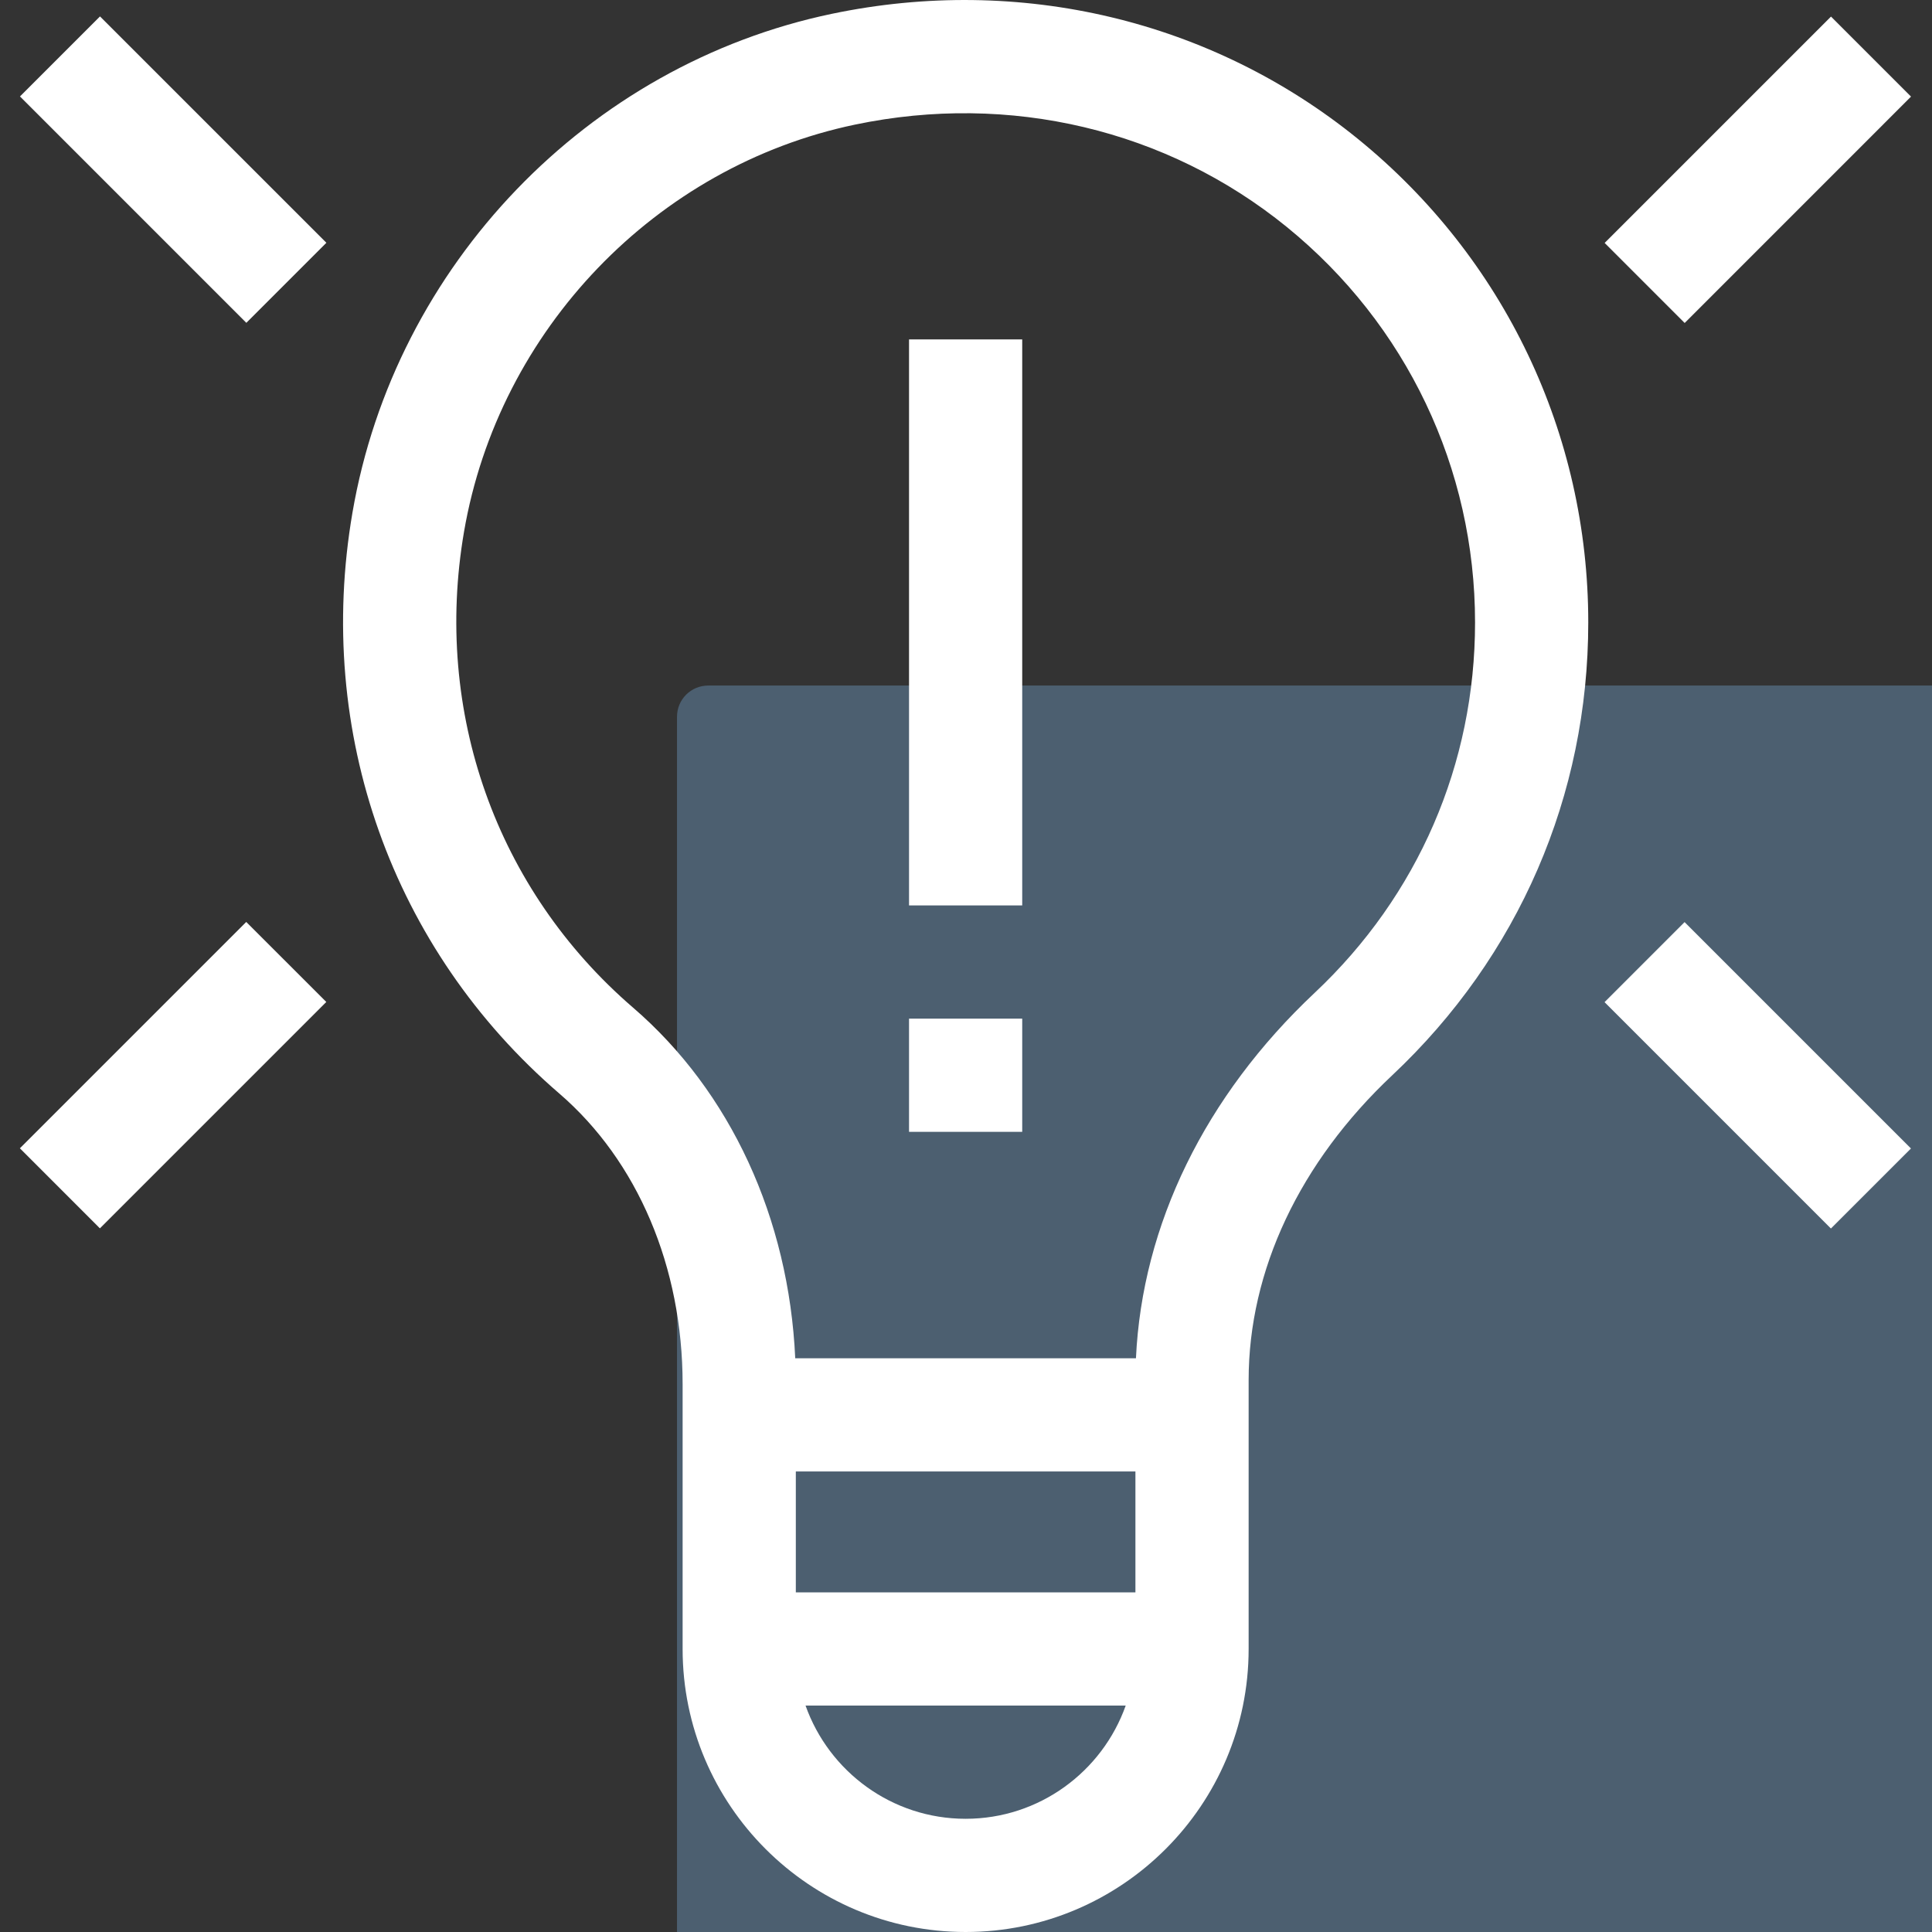 <svg width="62" height="62" viewBox="0 0 62 62" fill="none" xmlns="http://www.w3.org/2000/svg">
<rect x="0" y="0" width="62" height="62" fill="#333333" stroke="none"/>
<rect x="21.726" y="22" width="49.405" height="50" rx="1" fill="#86C7FF" fill-opacity="0.3"/>
<path d="M43.582 4.462C38.888 0.647 32.735 -0.818 26.701 0.442C18.859 2.079 12.675 8.512 11.311 16.449C10.1 23.498 12.58 30.467 17.946 35.09C20.463 37.258 21.906 40.657 21.906 44.417V52.918C21.906 57.926 25.98 62 30.988 62C35.996 62 40.07 57.926 40.07 52.918C40.07 52.091 40.07 45.155 40.07 44.29C40.07 40.774 41.707 37.3 44.679 34.506C48.735 30.693 50.969 25.532 50.969 19.974C50.969 13.931 48.276 8.277 43.582 4.462ZM30.988 58.367C28.62 58.367 26.601 56.849 25.851 54.734H36.125C35.375 56.849 33.356 58.367 30.988 58.367ZM36.437 51.102H25.539V47.221H36.437V51.102ZM42.191 31.859C38.672 35.166 36.653 39.307 36.454 43.588H25.52C25.315 39.096 23.444 35.031 20.317 32.337C15.926 28.555 13.898 22.845 14.891 17.064C16.005 10.584 21.049 5.333 27.443 3.998C32.402 2.962 37.449 4.159 41.291 7.281C45.133 10.403 47.336 15.03 47.336 19.974C47.336 24.519 45.508 28.74 42.191 31.859Z" fill="white"/>
<path d="M29.172 10.892H32.804V29.056H29.172V10.892Z" fill="white"/>
<path d="M29.172 32.689H32.804V36.322H29.172V32.689Z" fill="white"/>
<path d="M0.641 3.095L3.209 0.527L10.474 7.791L7.905 10.36L0.641 3.095Z" fill="white"/>
<path d="M0.638 36.85L7.902 29.586L10.471 32.154L3.206 39.419L0.638 36.85Z" fill="white"/>
<path d="M51.495 7.796L58.759 0.532L61.327 3.1L54.063 10.365L51.495 7.796Z" fill="white"/>
<path d="M51.492 32.16L54.06 29.591L61.325 36.856L58.756 39.424L51.492 32.16Z" fill="white"/>
</svg>
